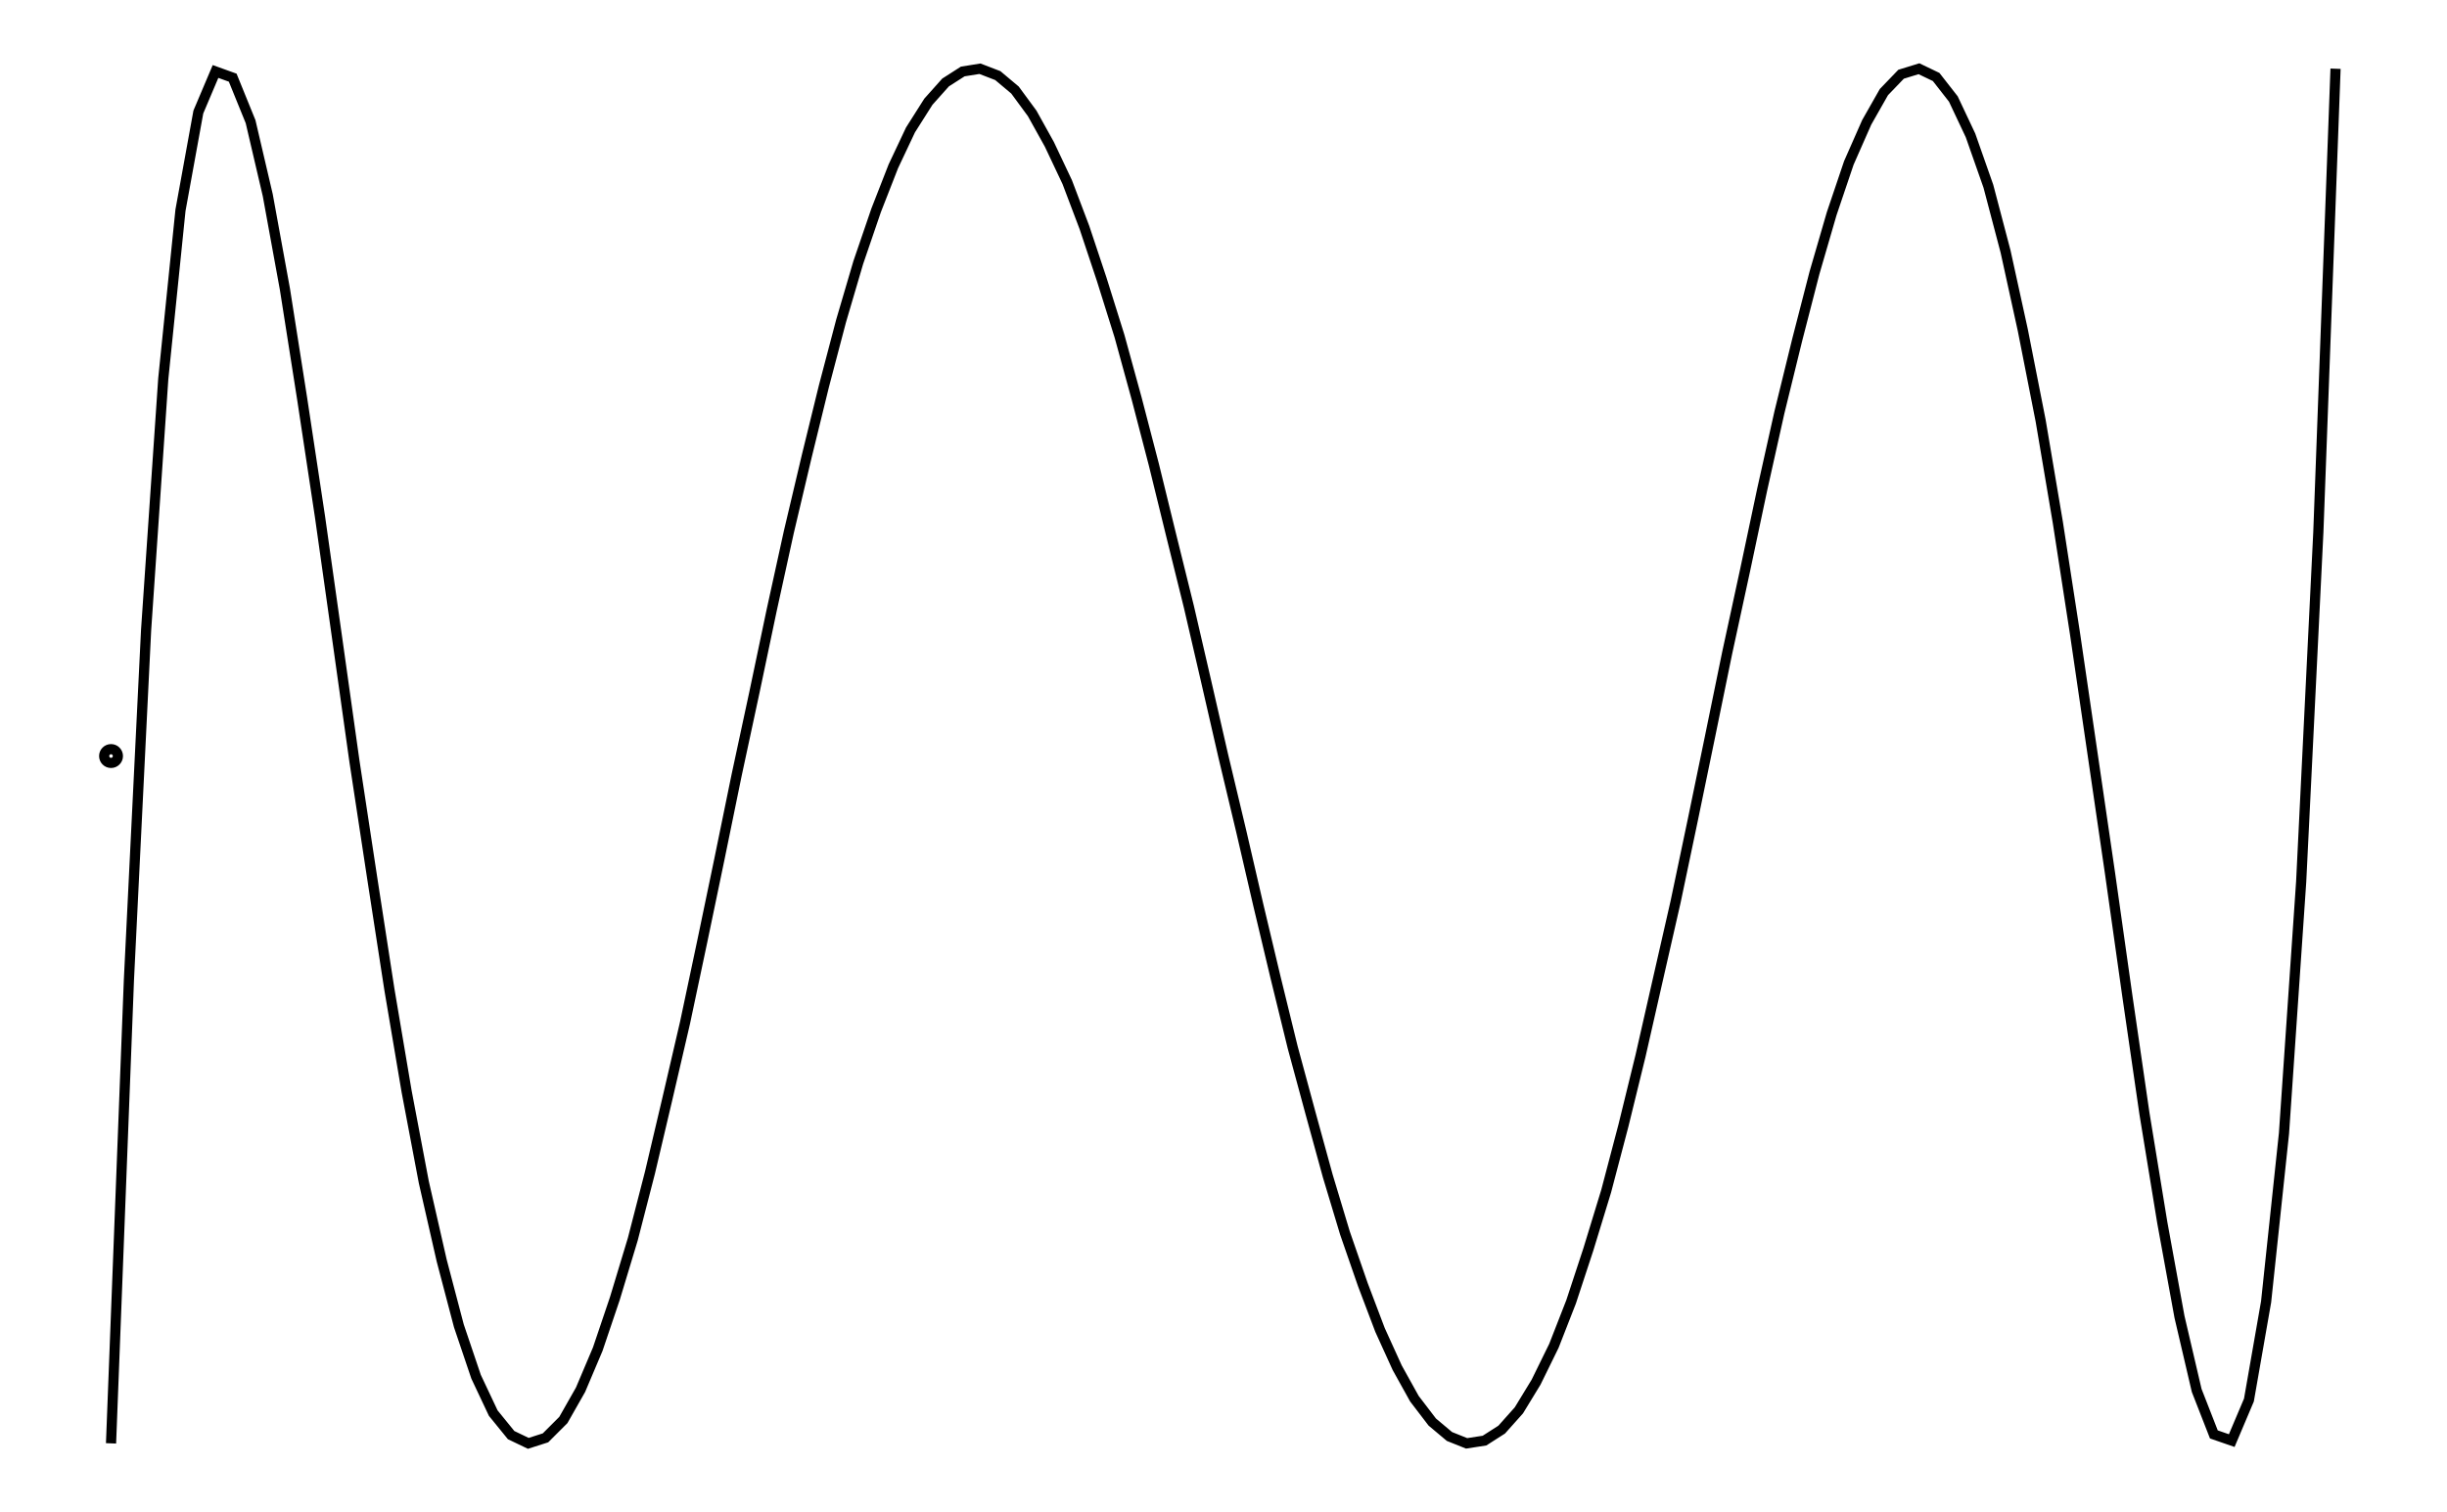 <svg xmlns="http://www.w3.org/2000/svg" width="161.803" height="100.000" viewBox="-3.736 -55.000 171.803 110.000">
<g fill="none" stroke="black" stroke-width="0.010%" transform="translate(0, 0.000) scale(50.000, -50.000)">
<circle cx="0.025" cy="0.000" r="0.010" />
<polyline points="0.025,-1.000 0.051,-0.326 0.076,0.183 0.101,0.549 0.126,0.794 0.152,0.937 0.177,0.996 0.202,0.987 0.228,0.923 0.253,0.816 0.278,0.679 0.303,0.520 0.329,0.348 0.354,0.171 0.379,-0.007 0.405,-0.178 0.430,-0.340 0.455,-0.488 0.480,-0.620 0.506,-0.734 0.531,-0.829 0.556,-0.903 0.581,-0.956 0.607,-0.988 0.632,-1.000 0.657,-0.992 0.683,-0.966 0.708,-0.922 0.733,-0.863 0.758,-0.789 0.784,-0.703 0.809,-0.606 0.834,-0.500 0.860,-0.388 0.885,-0.270 0.910,-0.150 0.935,-0.028 0.961,0.093 0.986,0.212 1.011,0.326 1.037,0.436 1.062,0.538 1.087,0.633 1.112,0.718 1.138,0.794 1.163,0.858 1.188,0.911 1.214,0.952 1.239,0.980 1.264,0.996 1.289,1.000 1.315,0.990 1.340,0.969 1.365,0.935 1.390,0.890 1.416,0.835 1.441,0.769 1.466,0.694 1.492,0.611 1.517,0.520 1.542,0.424 1.567,0.322 1.593,0.217 1.618,0.109 1.643,0.000 1.669,-0.109 1.694,-0.217 1.719,-0.322 1.744,-0.424 1.770,-0.520 1.795,-0.611 1.820,-0.694 1.846,-0.769 1.871,-0.835 1.896,-0.890 1.921,-0.935 1.947,-0.969 1.972,-0.990 1.997,-1.000 2.023,-0.996 2.048,-0.980 2.073,-0.952 2.098,-0.911 2.124,-0.858 2.149,-0.794 2.174,-0.718 2.200,-0.633 2.225,-0.538 2.250,-0.436 2.275,-0.326 2.301,-0.212 2.326,-0.093 2.351,0.028 2.376,0.150 2.402,0.270 2.427,0.388 2.452,0.500 2.478,0.606 2.503,0.703 2.528,0.789 2.553,0.863 2.579,0.922 2.604,0.966 2.629,0.992 2.655,1.000 2.680,0.988 2.705,0.956 2.730,0.903 2.756,0.829 2.781,0.734 2.806,0.620 2.832,0.488 2.857,0.340 2.882,0.178 2.907,0.007 2.933,-0.171 2.958,-0.348 2.983,-0.520 3.009,-0.679 3.034,-0.816 3.059,-0.923 3.084,-0.987 3.110,-0.996 3.135,-0.937 3.160,-0.794 3.186,-0.549 3.211,-0.183 3.236,0.326 3.261,1.000" />
</g>
</svg>